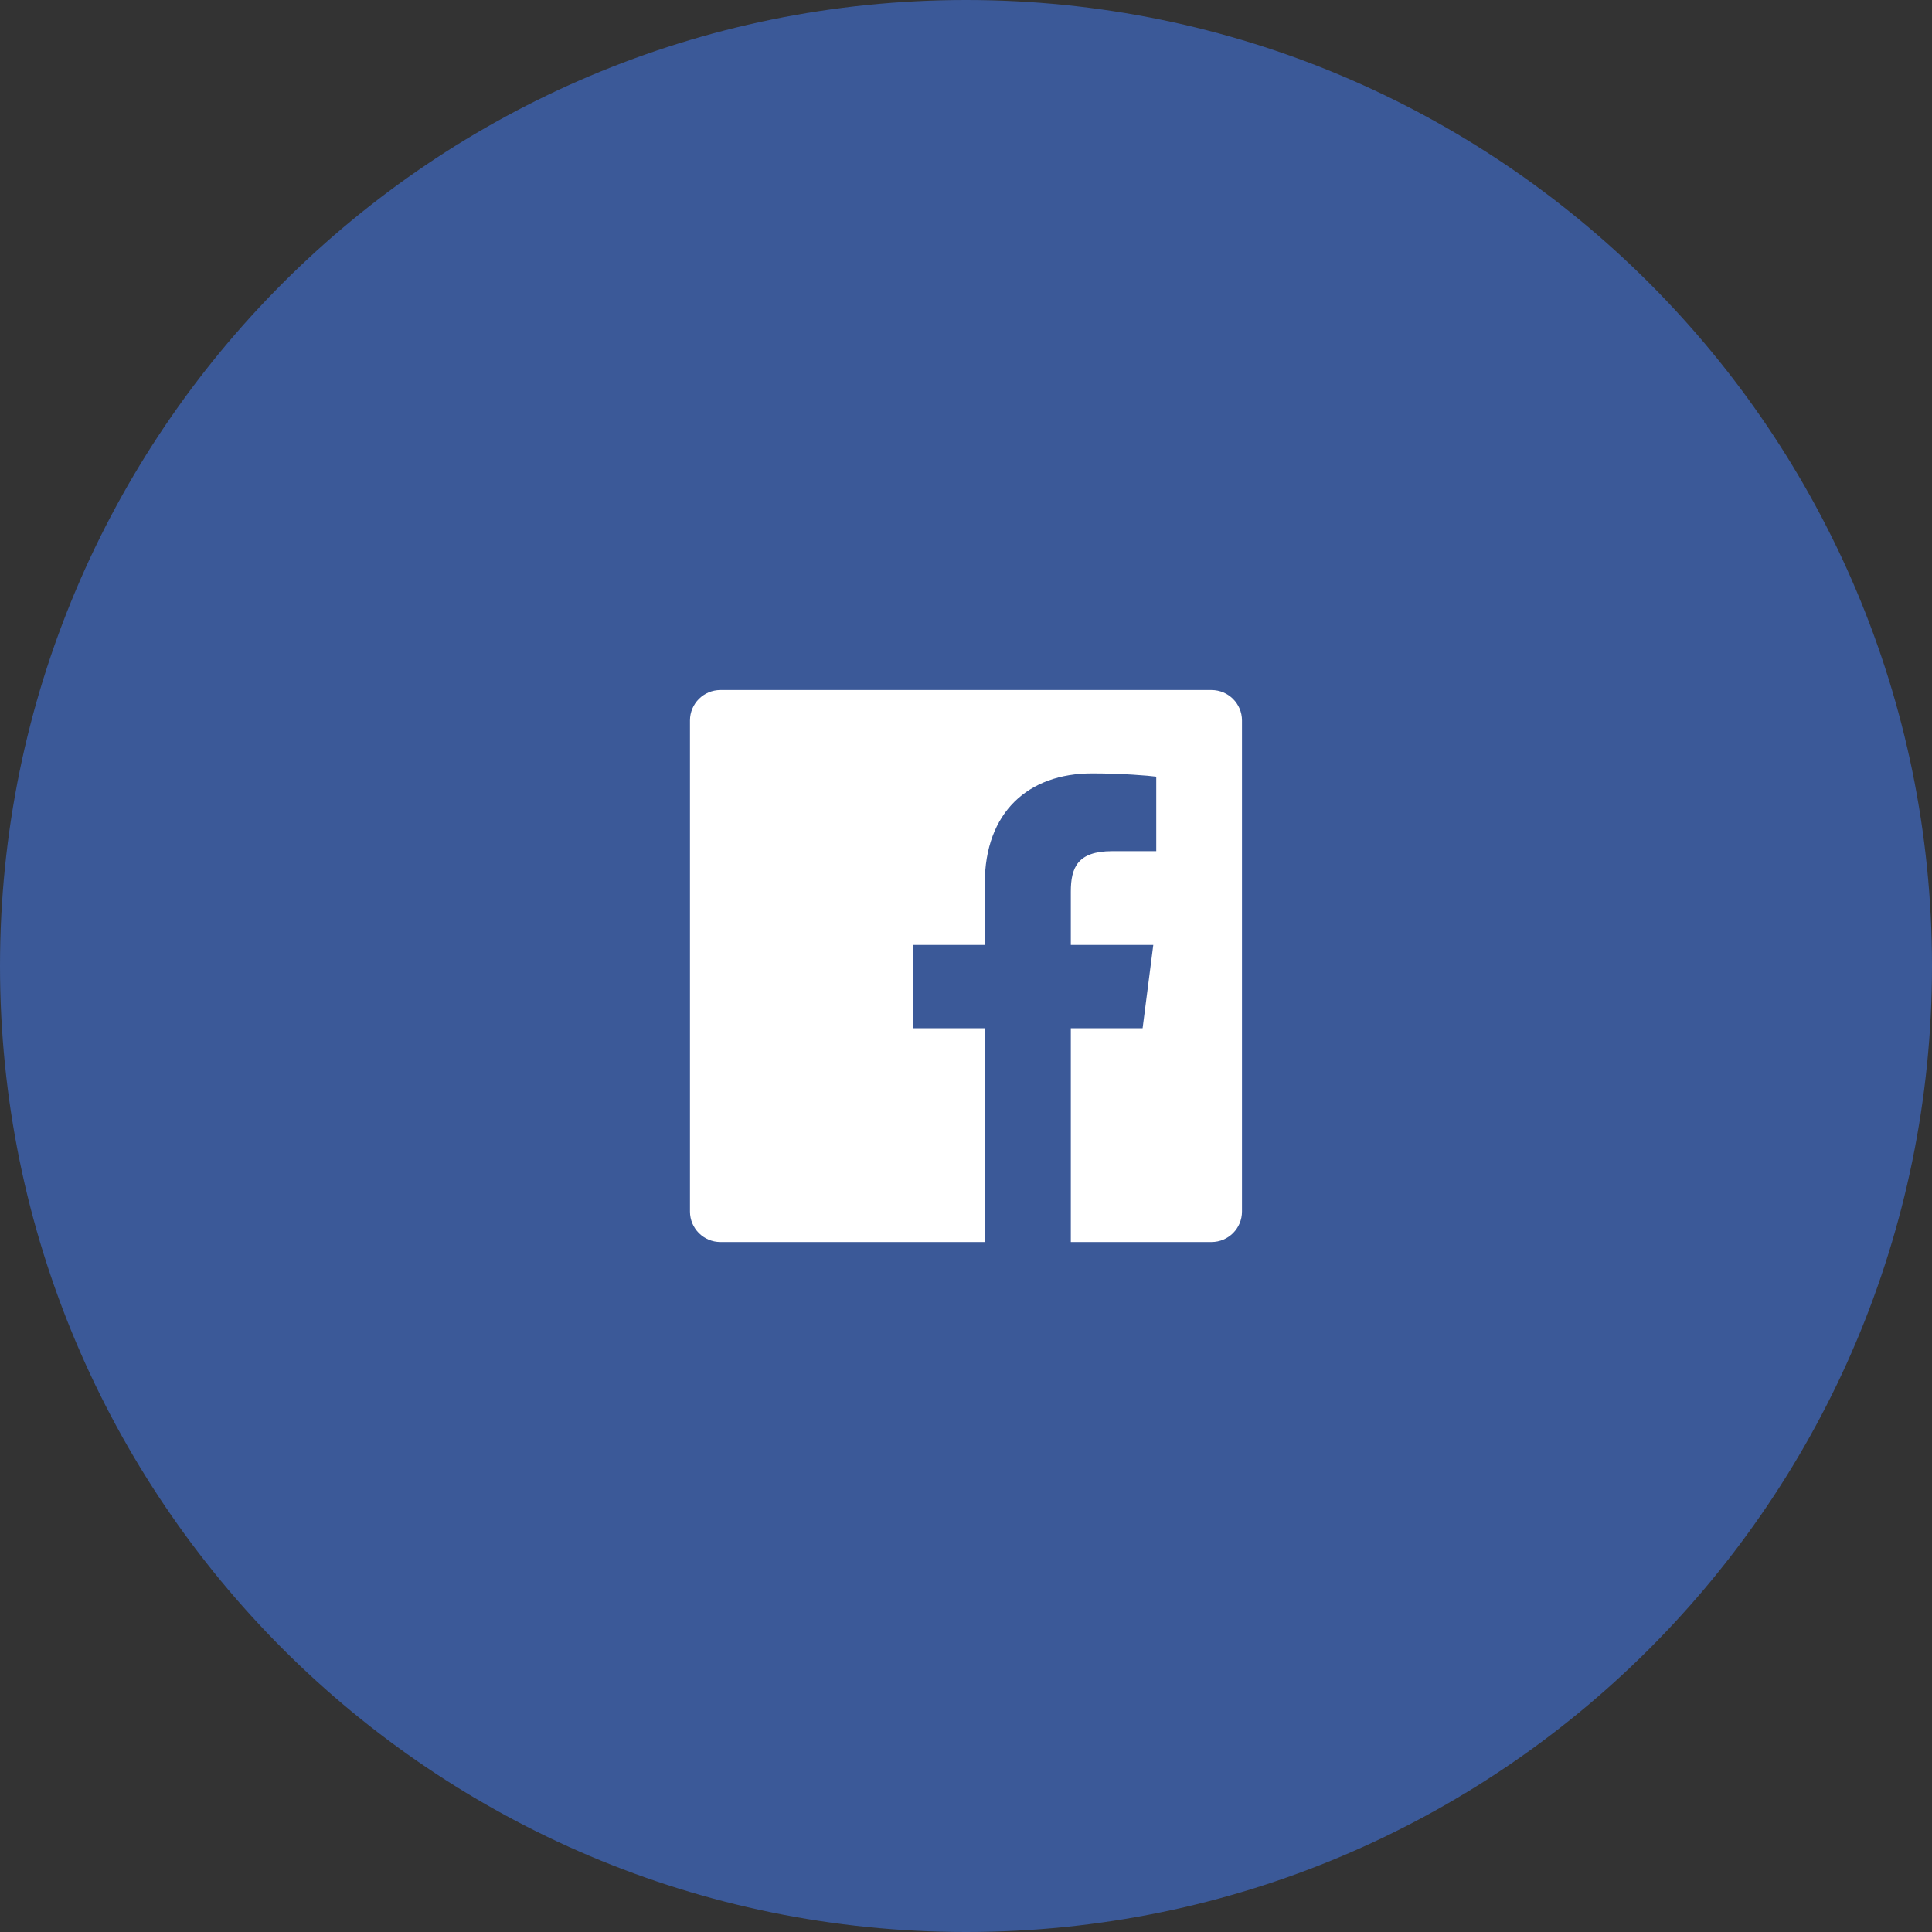 <svg width="32" height="32" viewBox="0 0 32 32" fill="none" xmlns="http://www.w3.org/2000/svg">
<rect x="0" y="0" width="32" height="32" fill="#333333" stroke="none"/>
<path fill-rule="evenodd" clip-rule="evenodd" d="M16 32C7.163 32 0 24.837 0 16C0 7.163 7.163 0 16 0C24.837 0 32 7.163 32 16C32 24.837 24.837 32 16 32Z" fill="#3B5998"/>
<path fill-rule="evenodd" clip-rule="evenodd" d="M20.066 11.429H11.932C11.654 11.429 11.428 11.655 11.428 11.933V20.067C11.428 20.346 11.654 20.572 11.932 20.572H16.311V17.031H15.12V15.651H16.311V14.633C16.311 13.453 17.032 12.81 18.086 12.81C18.591 12.81 19.024 12.847 19.151 12.864V14.098L18.42 14.098C17.847 14.098 17.736 14.371 17.736 14.77V15.651H19.102L18.925 17.031H17.736V20.572H20.066C20.345 20.572 20.571 20.346 20.571 20.067V11.933C20.571 11.655 20.345 11.429 20.066 11.429Z" fill="white"/>
</svg>
